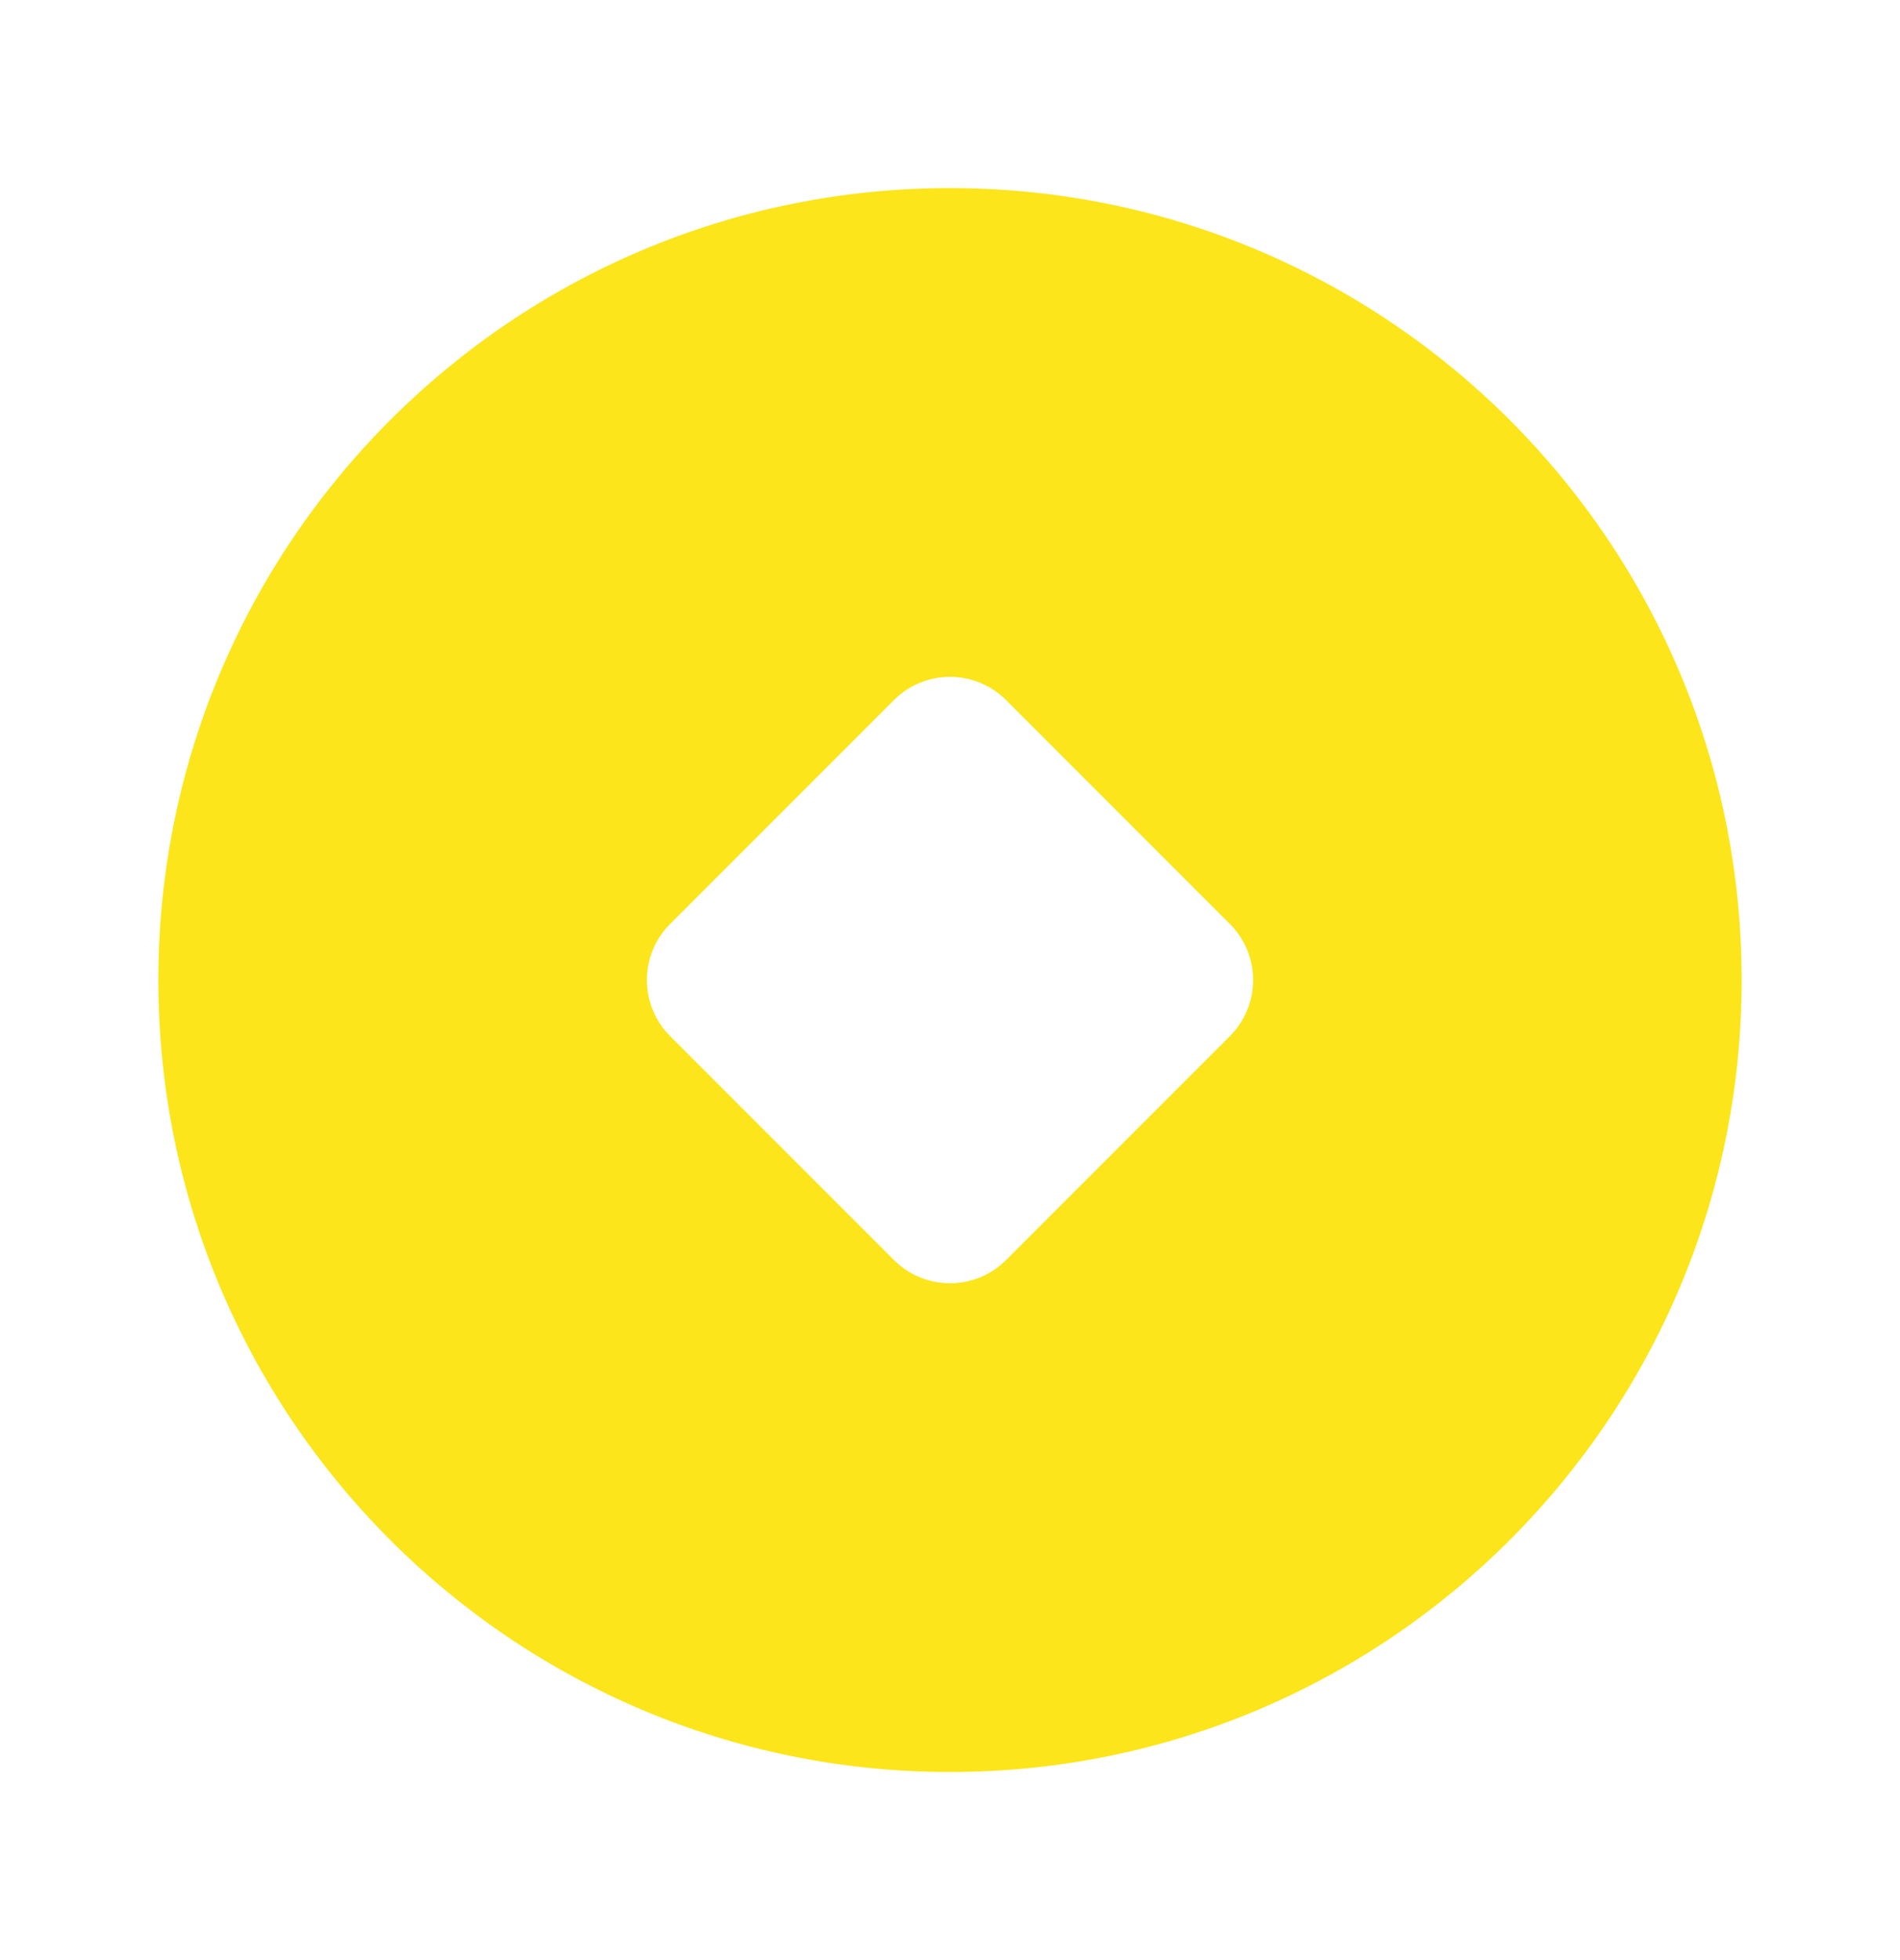 <svg width="32" height="33" viewBox="0 0 32 33" fill="none" xmlns="http://www.w3.org/2000/svg">
<g clip-path="url(#clip0_6_20)">
<path d="M16 3.167C23.364 3.167 29.333 9.136 29.333 16.5C29.333 23.864 23.364 29.833 16 29.833C8.636 29.833 2.667 23.864 2.667 16.5C2.667 9.136 8.636 3.167 16 3.167ZM15.057 11.785L11.285 15.557C11.035 15.807 10.895 16.146 10.895 16.5C10.895 16.854 11.035 17.193 11.285 17.443L15.057 21.215C15.307 21.465 15.646 21.605 16 21.605C16.354 21.605 16.693 21.465 16.943 21.215L20.715 17.443C20.965 17.193 21.105 16.854 21.105 16.5C21.105 16.146 20.965 15.807 20.715 15.557L16.943 11.785C16.693 11.535 16.354 11.395 16 11.395C15.646 11.395 15.307 11.535 15.057 11.785Z" fill="#FCE51A"/>
</g>
<defs>
<clipPath id="clip0_6_20">
<rect width="32" height="32" fill="white" transform="translate(0 0.5)"/>
</clipPath>
</defs>
</svg>
